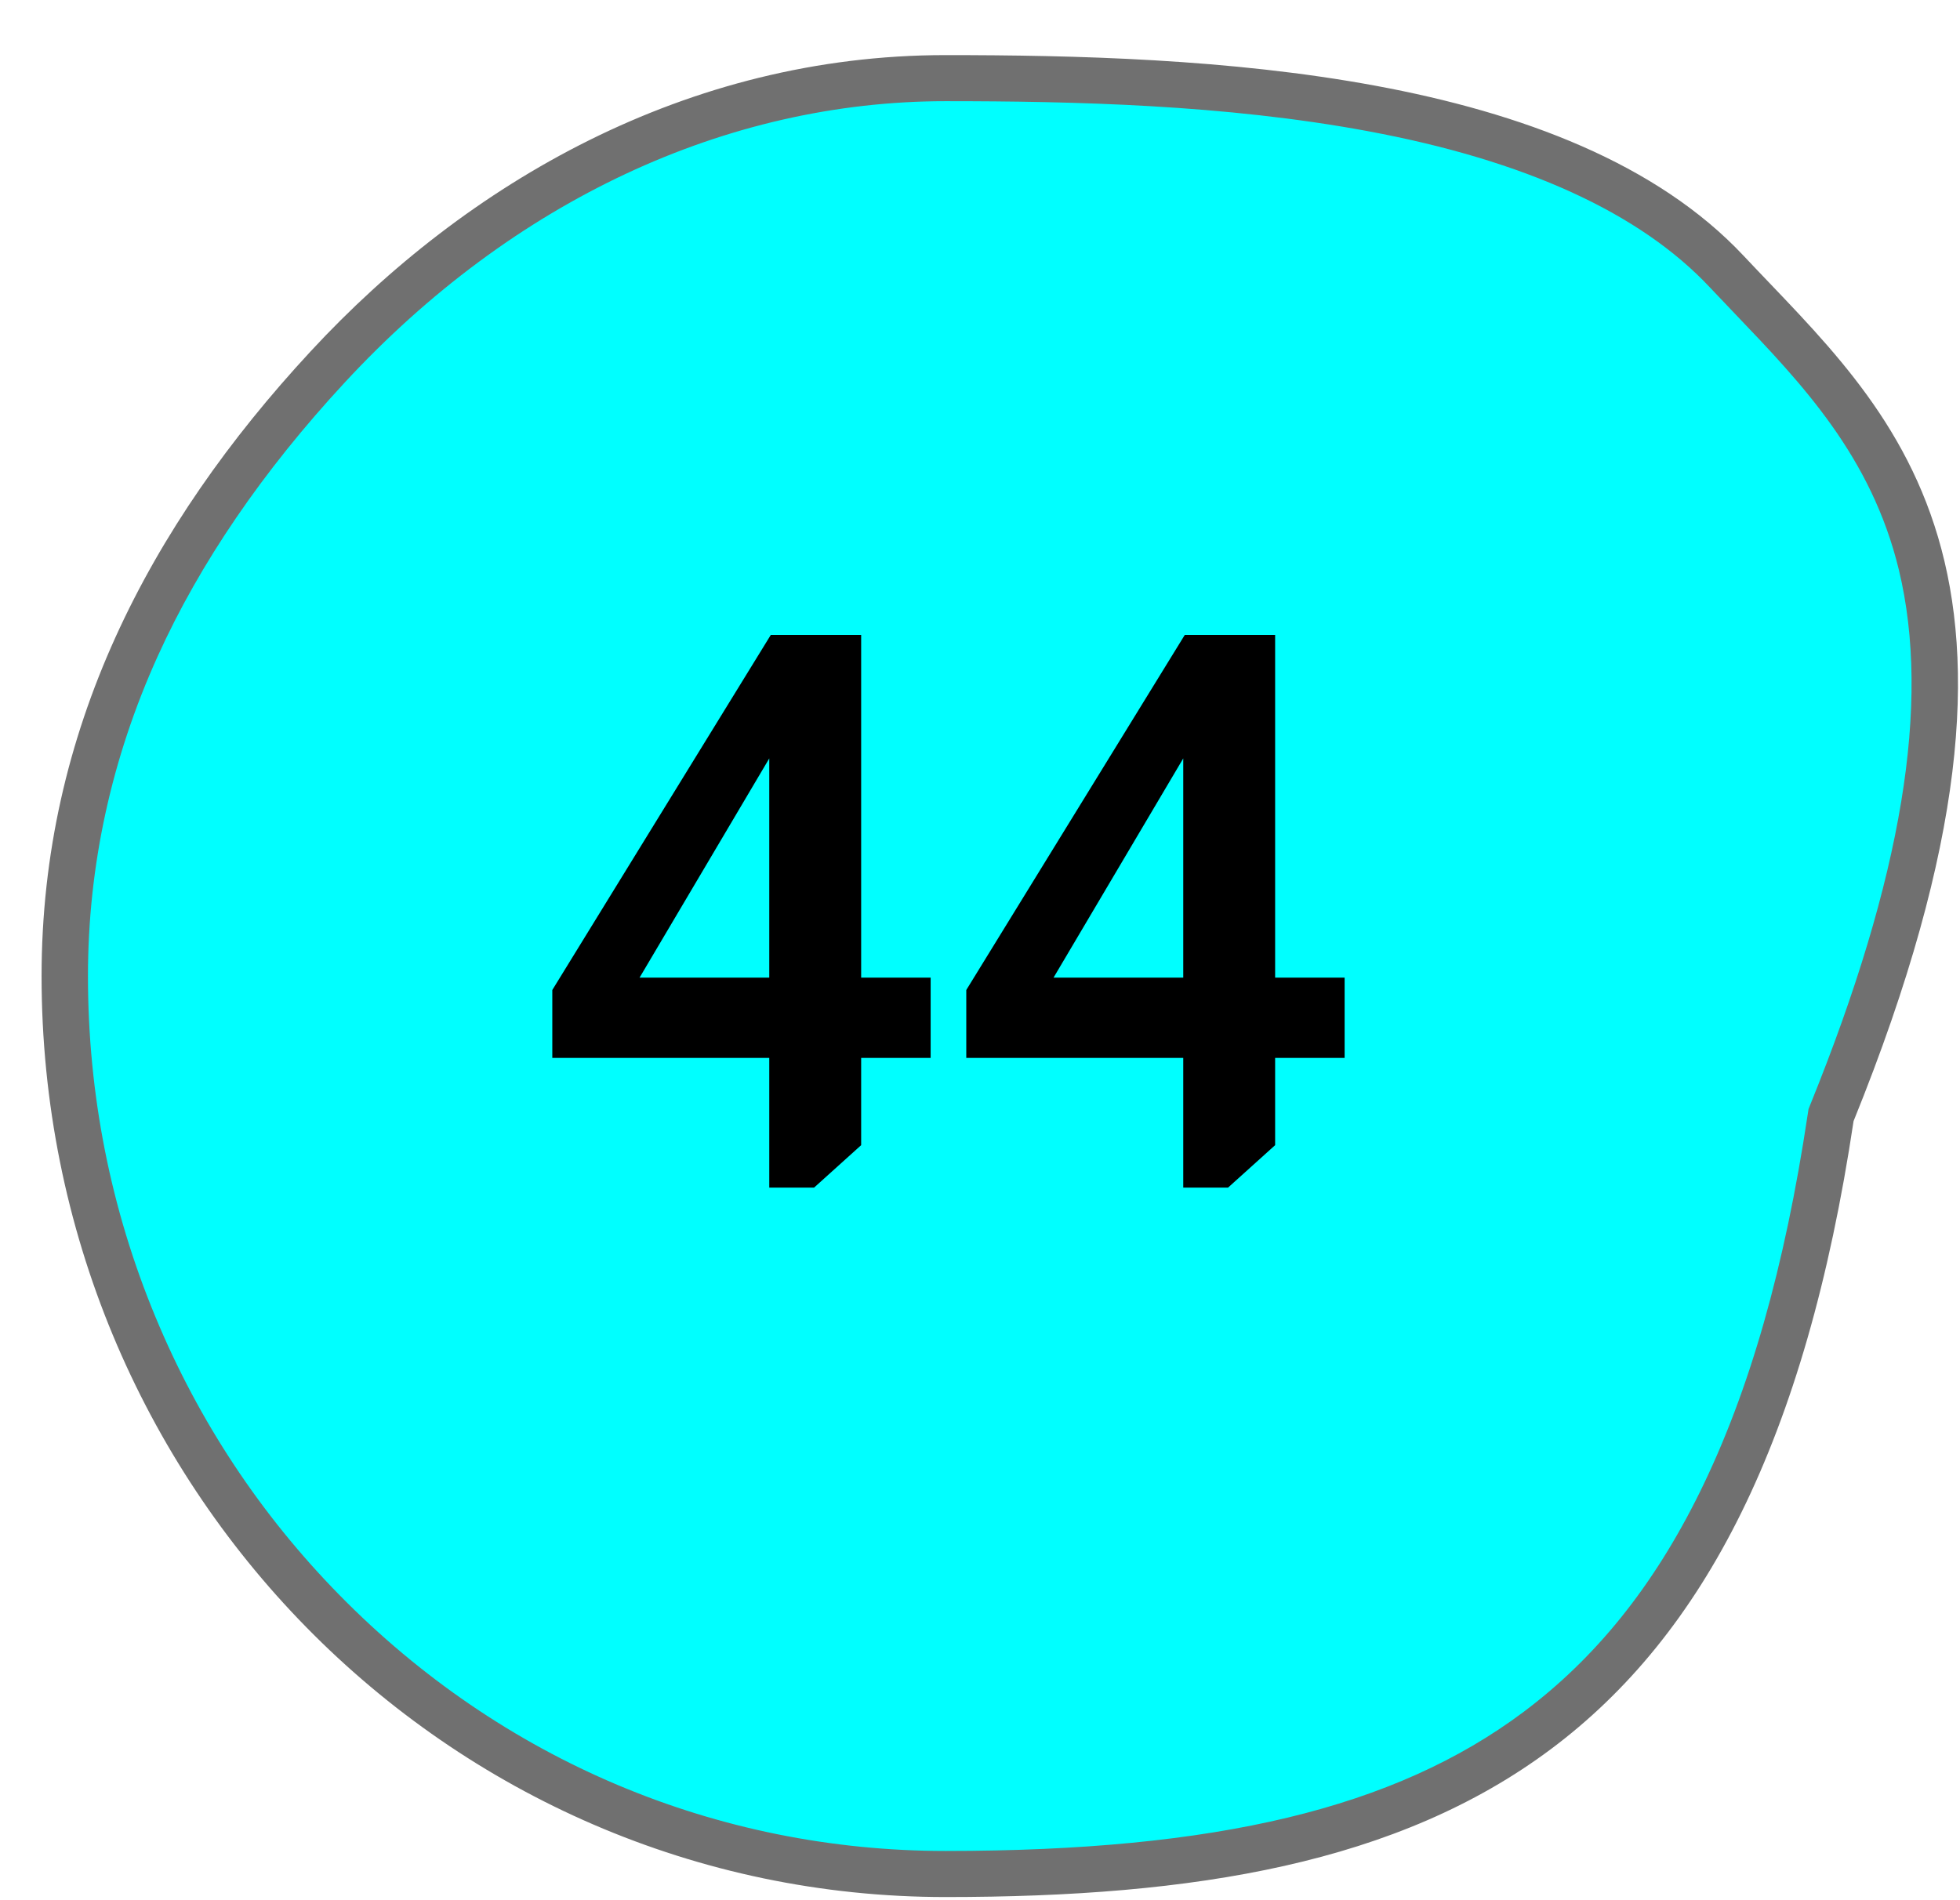 <svg width="33" height="32" viewBox="0 0 33 32" fill="none" xmlns="http://www.w3.org/2000/svg">
<path d="M15.921 31.559C13.92 31.559 11.979 31.16 10.152 30.372C8.386 29.611 6.8 28.522 5.438 27.134C4.075 25.745 3.005 24.128 2.257 22.327C1.483 20.462 1.091 18.48 1.091 16.438C1.091 14.529 1.497 12.664 2.298 10.895C3.029 9.282 4.111 7.696 5.516 6.181C8.419 3.044 12.114 1.316 15.921 1.316C18.106 1.316 20.667 1.377 23.092 1.826C25.827 2.332 27.84 3.258 29.075 4.576C29.215 4.725 29.36 4.876 29.499 5.022C30.662 6.238 31.865 7.496 32.351 9.508C32.912 11.832 32.42 14.851 30.846 18.736L30.829 18.778L30.822 18.823C30.429 21.45 29.823 23.569 28.969 25.301C28.164 26.936 27.152 28.195 25.876 29.148C23.643 30.815 20.573 31.559 15.921 31.559Z" fill="#00FFFF"/>
<path d="M15.921 1.704C12.224 1.704 8.631 3.387 5.803 6.443C4.427 7.928 3.367 9.479 2.654 11.054C1.876 12.773 1.481 14.584 1.481 16.438C1.481 18.429 1.863 20.361 2.618 22.179C3.346 23.934 4.389 25.51 5.717 26.863C8.444 29.641 12.067 31.171 15.921 31.171C20.482 31.171 23.48 30.451 25.642 28.837C26.867 27.922 27.841 26.709 28.619 25.13C29.454 23.434 30.048 21.352 30.436 18.766L30.45 18.676L30.484 18.591C32.026 14.783 32.513 11.842 31.971 9.598C31.509 7.688 30.344 6.468 29.216 5.289C29.076 5.142 28.931 4.991 28.789 4.84C27.613 3.584 25.672 2.698 23.02 2.207C20.626 1.763 18.088 1.704 15.921 1.704ZM15.921 0.928C20.25 0.928 26.424 1.177 29.361 4.312C31.806 6.917 35.019 9.474 31.208 18.88C29.592 29.663 24.327 31.947 15.921 31.947C7.515 31.947 0.7 25.003 0.7 16.438C0.7 12.318 2.503 8.859 5.229 5.918C7.85 3.085 11.558 0.928 15.921 0.928Z" fill="#707070"/>
<path d="M14.499 10.692V16.464H15.669V17.816H14.499V19.285L13.706 20H12.952V17.816H9.299V16.672L12.978 10.692H14.499ZM12.952 12.772L10.768 16.464H12.952V12.772ZM21.469 10.692V16.464H22.639V17.816H21.469V19.285L20.676 20H19.922V17.816H16.269V16.672L19.948 10.692H21.469ZM19.922 12.772L17.738 16.464H19.922V12.772Z" fill="black"/>
</svg>
